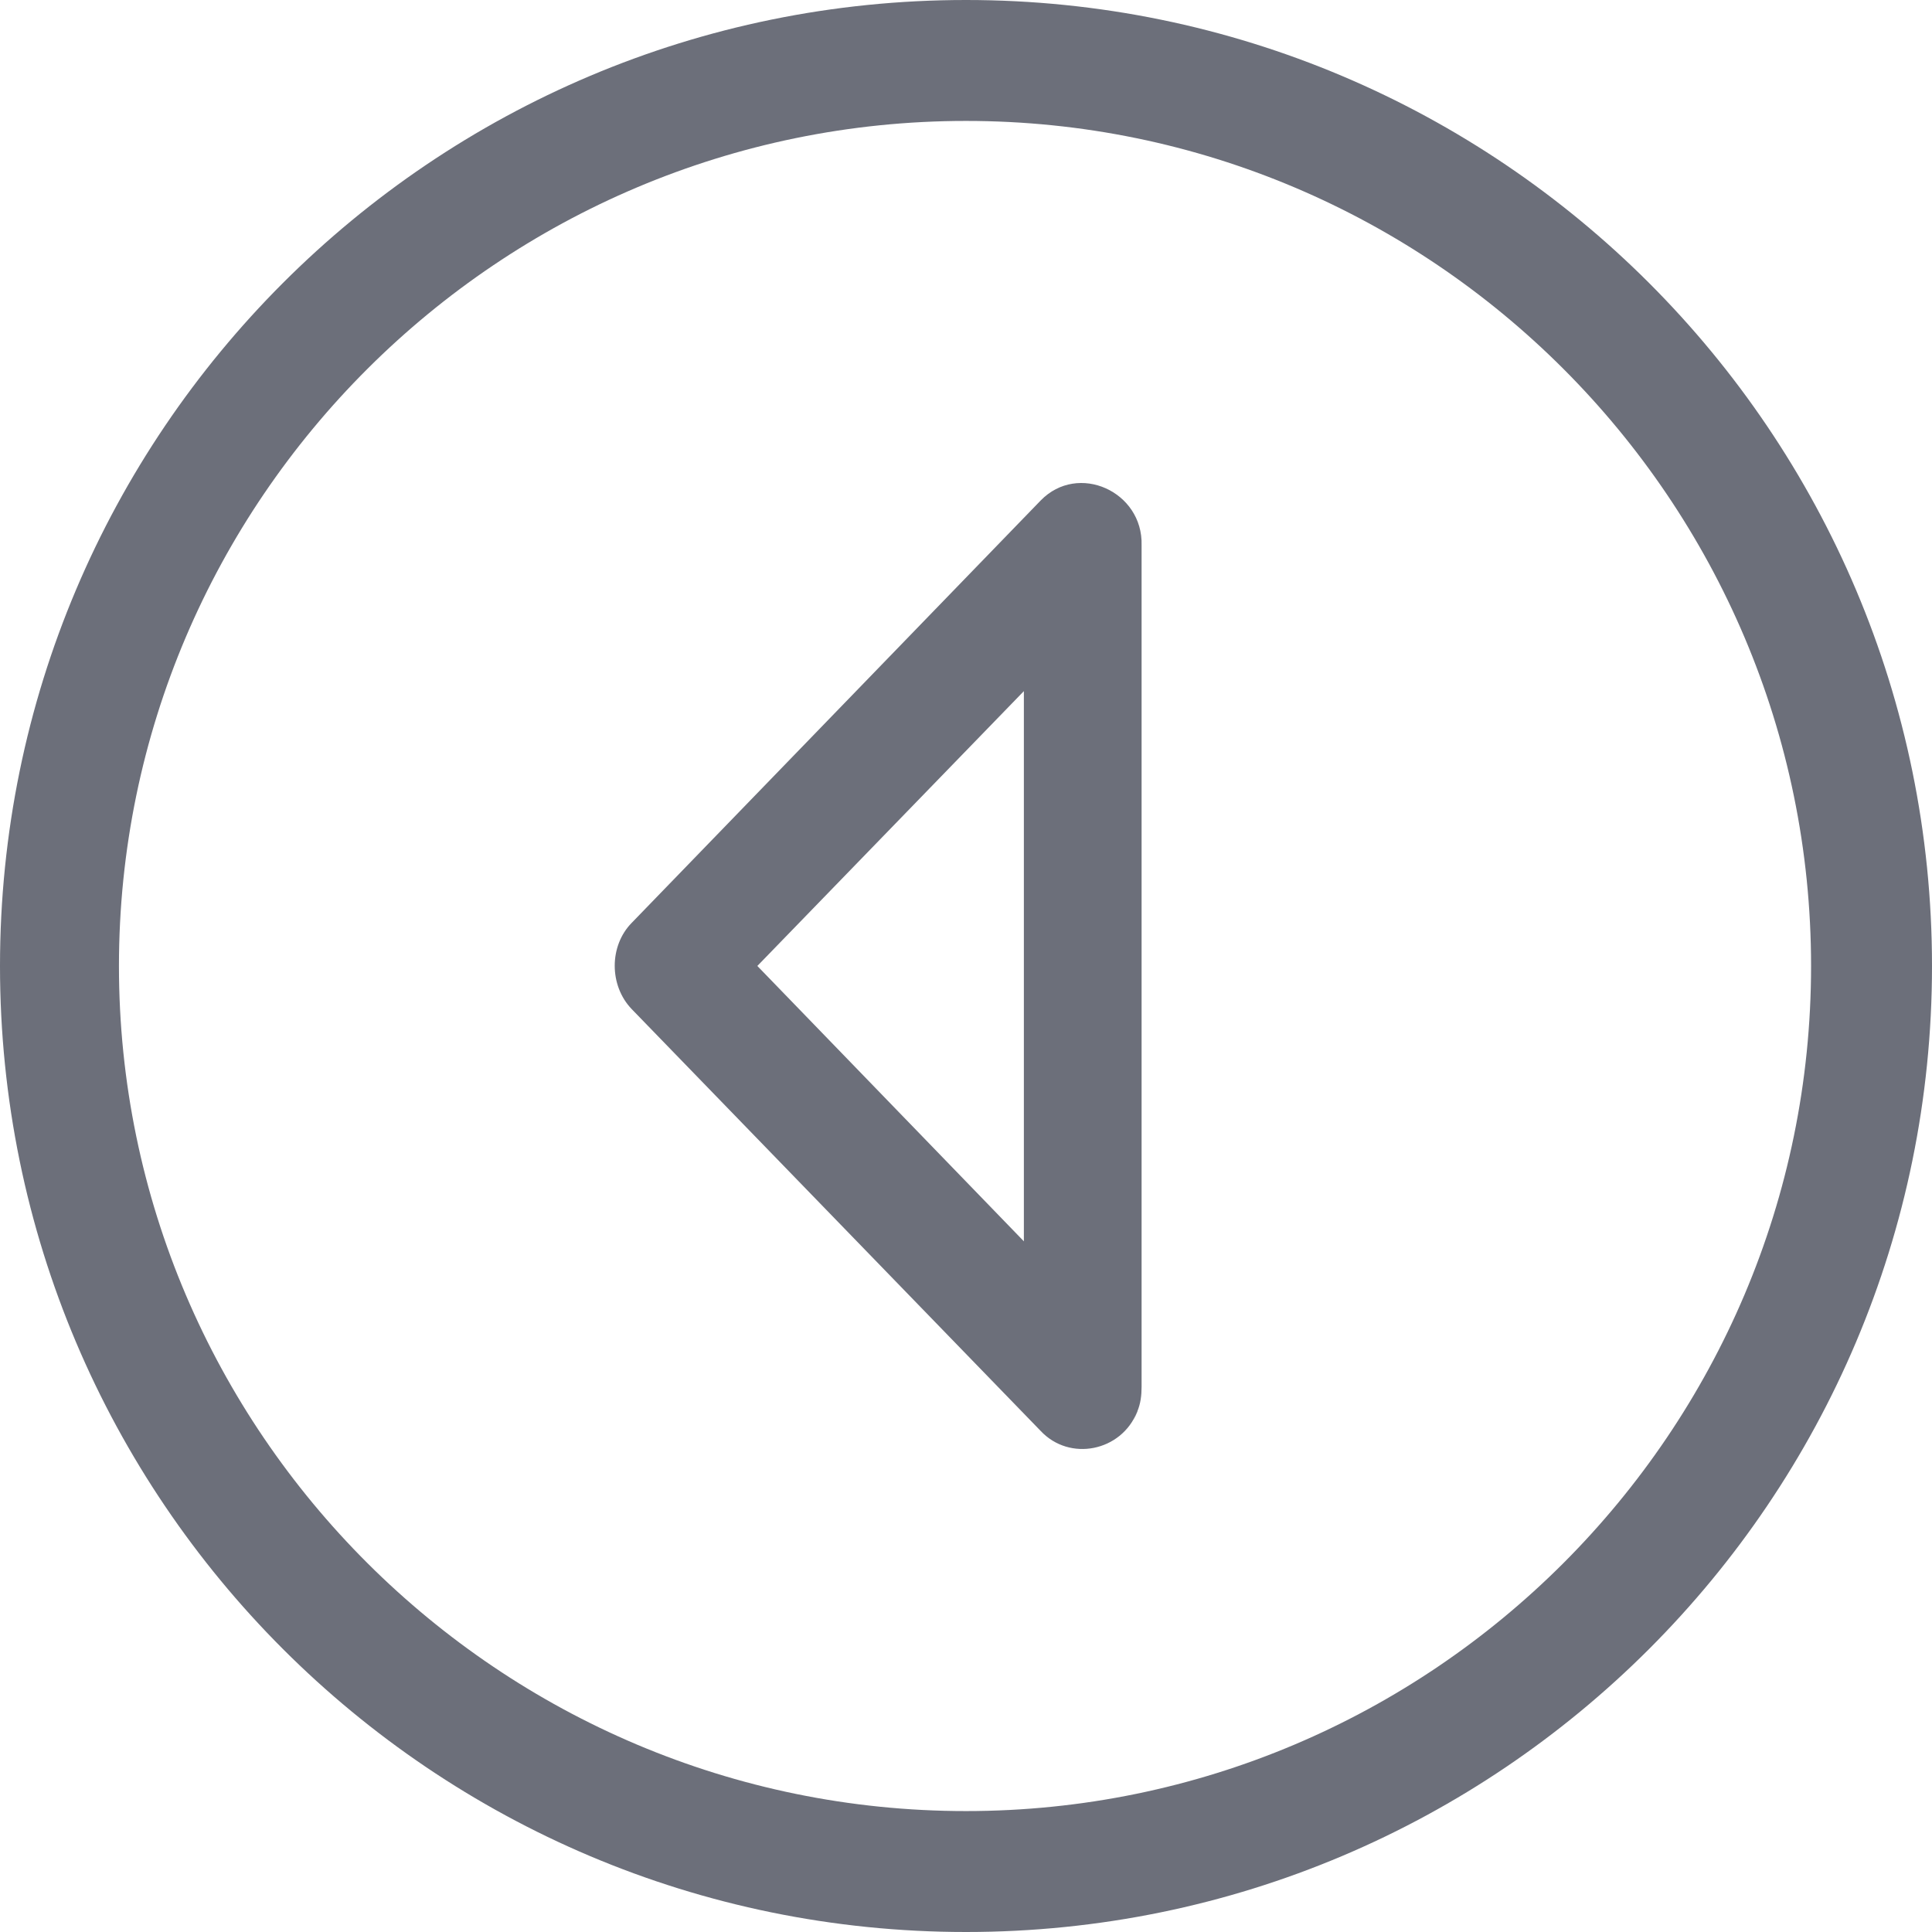 <svg width="44" height="44" viewBox="0 0 44 44" fill="none" xmlns="http://www.w3.org/2000/svg">
<path d="M44 22C44 9.851 34.149 0 22 0C9.851 0 0 9.851 0 22C0 34.149 9.851 44 22 44C34.149 44 44 34.149 44 22ZM2.709 22C2.709 11.383 11.383 2.754 22 2.754C32.617 2.754 41.246 11.394 41.246 22C41.246 32.606 32.617 41.246 22 41.246C11.383 41.246 2.709 32.617 2.709 22Z" fill="#6C6F7A"/>
<path d="M25.898 32.153C25.977 31.97 25.999 31.776 25.999 31.582V12.417C26.033 11.194 24.552 10.521 23.699 11.4L14.387 21.017C13.871 21.542 13.871 22.445 14.387 22.982L23.699 32.587C24.361 33.295 25.539 33.055 25.898 32.153C25.977 31.97 25.697 32.656 25.898 32.153C25.977 31.97 25.697 32.656 25.898 32.153C25.977 31.97 25.697 32.656 25.898 32.153ZM17.248 21.999L23.318 15.74V28.27L17.248 21.999Z" fill="#6C6F7A"/>
</svg>
